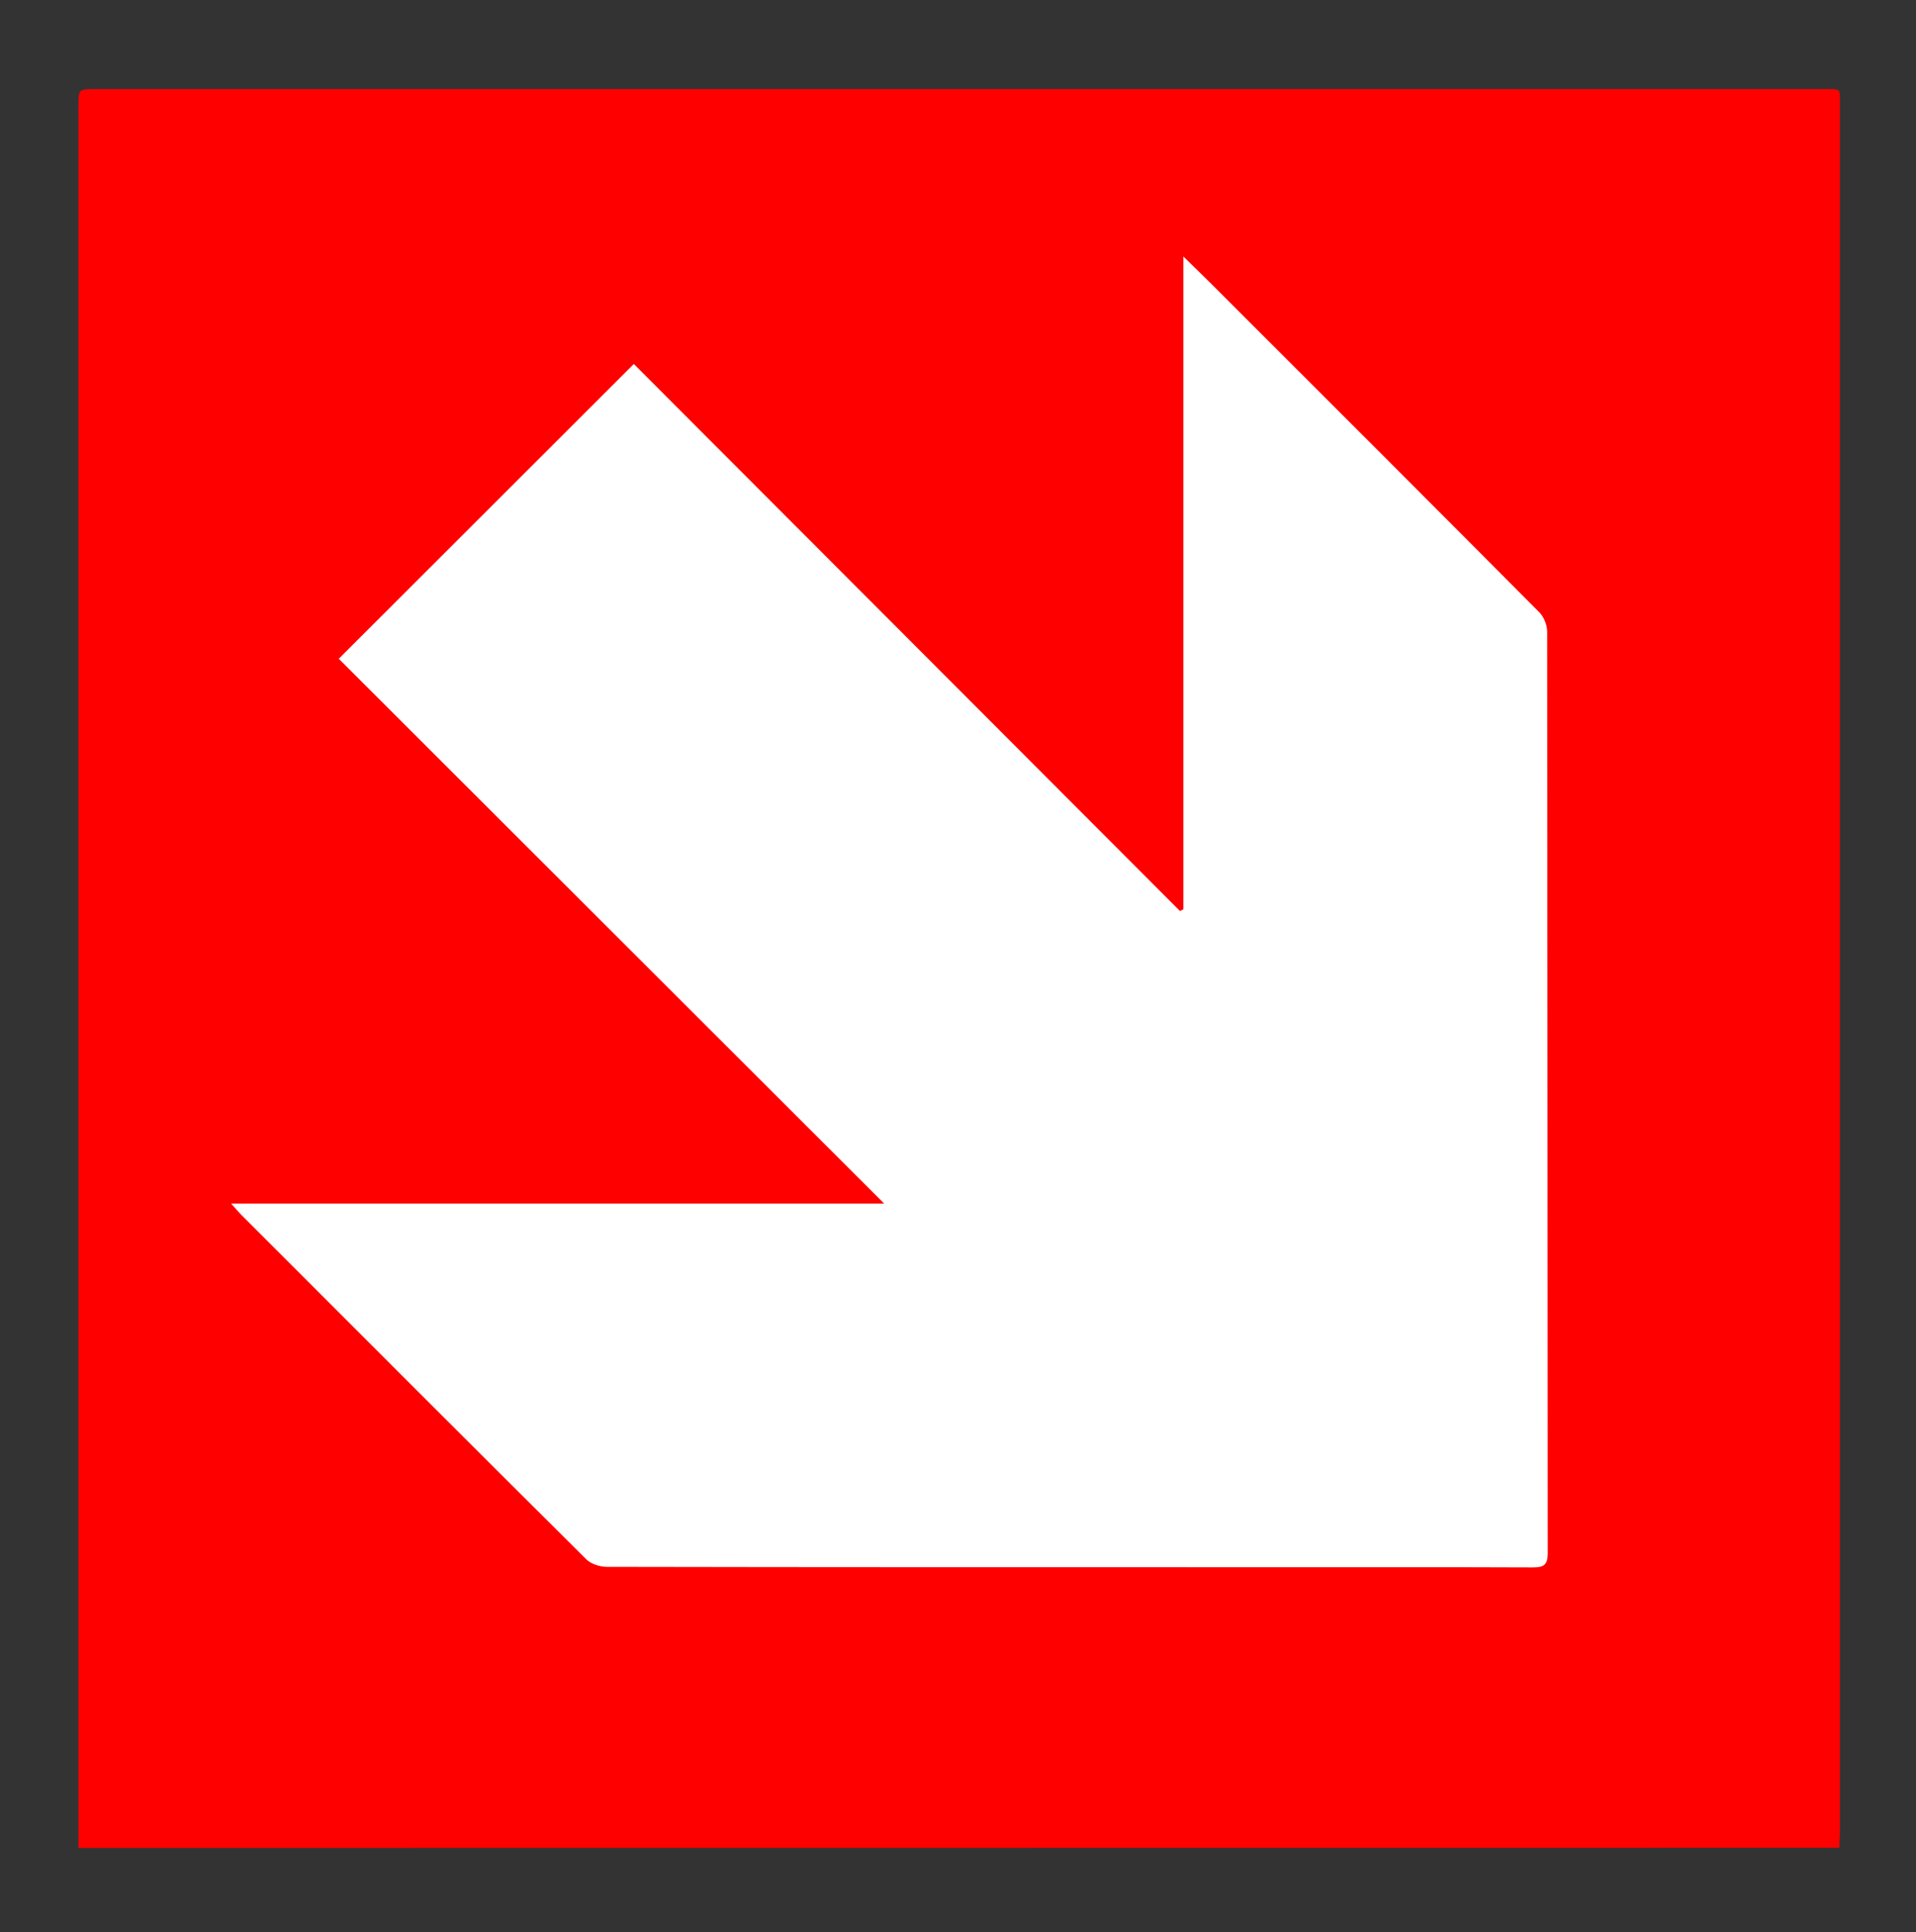 <?xml version="1.0" encoding="utf-8"?>
<!-- Generator: Adobe Illustrator 28.0.0, SVG Export Plug-In . SVG Version: 6.00 Build 0)  -->
<svg version="1.1" id="Ebene_1" xmlns="http://www.w3.org/2000/svg" xmlns:xlink="http://www.w3.org/1999/xlink" x="0px" y="0px"
	 viewBox="0 0 270.97 273.3" style="enable-background:new 0 0 270.97 273.3;" xml:space="preserve">
<rect x="0" y="0" width="270.97" height="273.3" fill="#333333" stroke="none"/>
<style type="text/css">
	.st0{fill:#FF0000;}
	.st1{fill:#FFFFFF;}
</style>
<g>
	<path class="st0" d="M11.1,261.36c0-0.99,0-167.4,0-246.34c0-2.41,0-2.42,2.38-2.42c24.76,0,49.51,0,74.27,0
		c56.64,0,113.29,0,169.93,0c2.83,0,2.53-0.23,2.53,2.43c0.01,81.34,0,162.67,0,244.01c0,0.72-0.06,1.43-0.1,2.3
		c-1.03,0-1.87,0-2.72,0C178.55,261.34,11.1,261.36,11.1,261.36z"/>
</g>
<g>
	<path class="st1" d="M32.69,170.23c31.04,0,61.59,0,92.36,0c-25.9-25.87-51.59-51.54-77.14-77.06
		c14.07-14.06,27.83-27.81,41.73-41.69c25.58,25.63,51.41,51.5,77.24,77.37c0.16-0.08,0.32-0.17,0.48-0.25c0-30.59,0-61.18,0-92.32
		c1.61,1.58,2.85,2.77,4.06,3.98c15.44,15.43,30.89,30.86,46.28,46.34c0.65,0.65,1.11,1.81,1.11,2.74
		c0.05,43.44,0.04,86.88,0.08,130.32c0,1.68-0.58,2.02-2.11,2.02c-12.26-0.05-24.52-0.02-36.78-0.03c-31.39,0-62.78,0.01-94.17-0.05
		c-0.99,0-2.24-0.4-2.92-1.07c-16.31-16.21-32.56-32.48-48.82-48.75C33.72,171.41,33.39,171.01,32.69,170.23z"/>
</g>
</svg>
